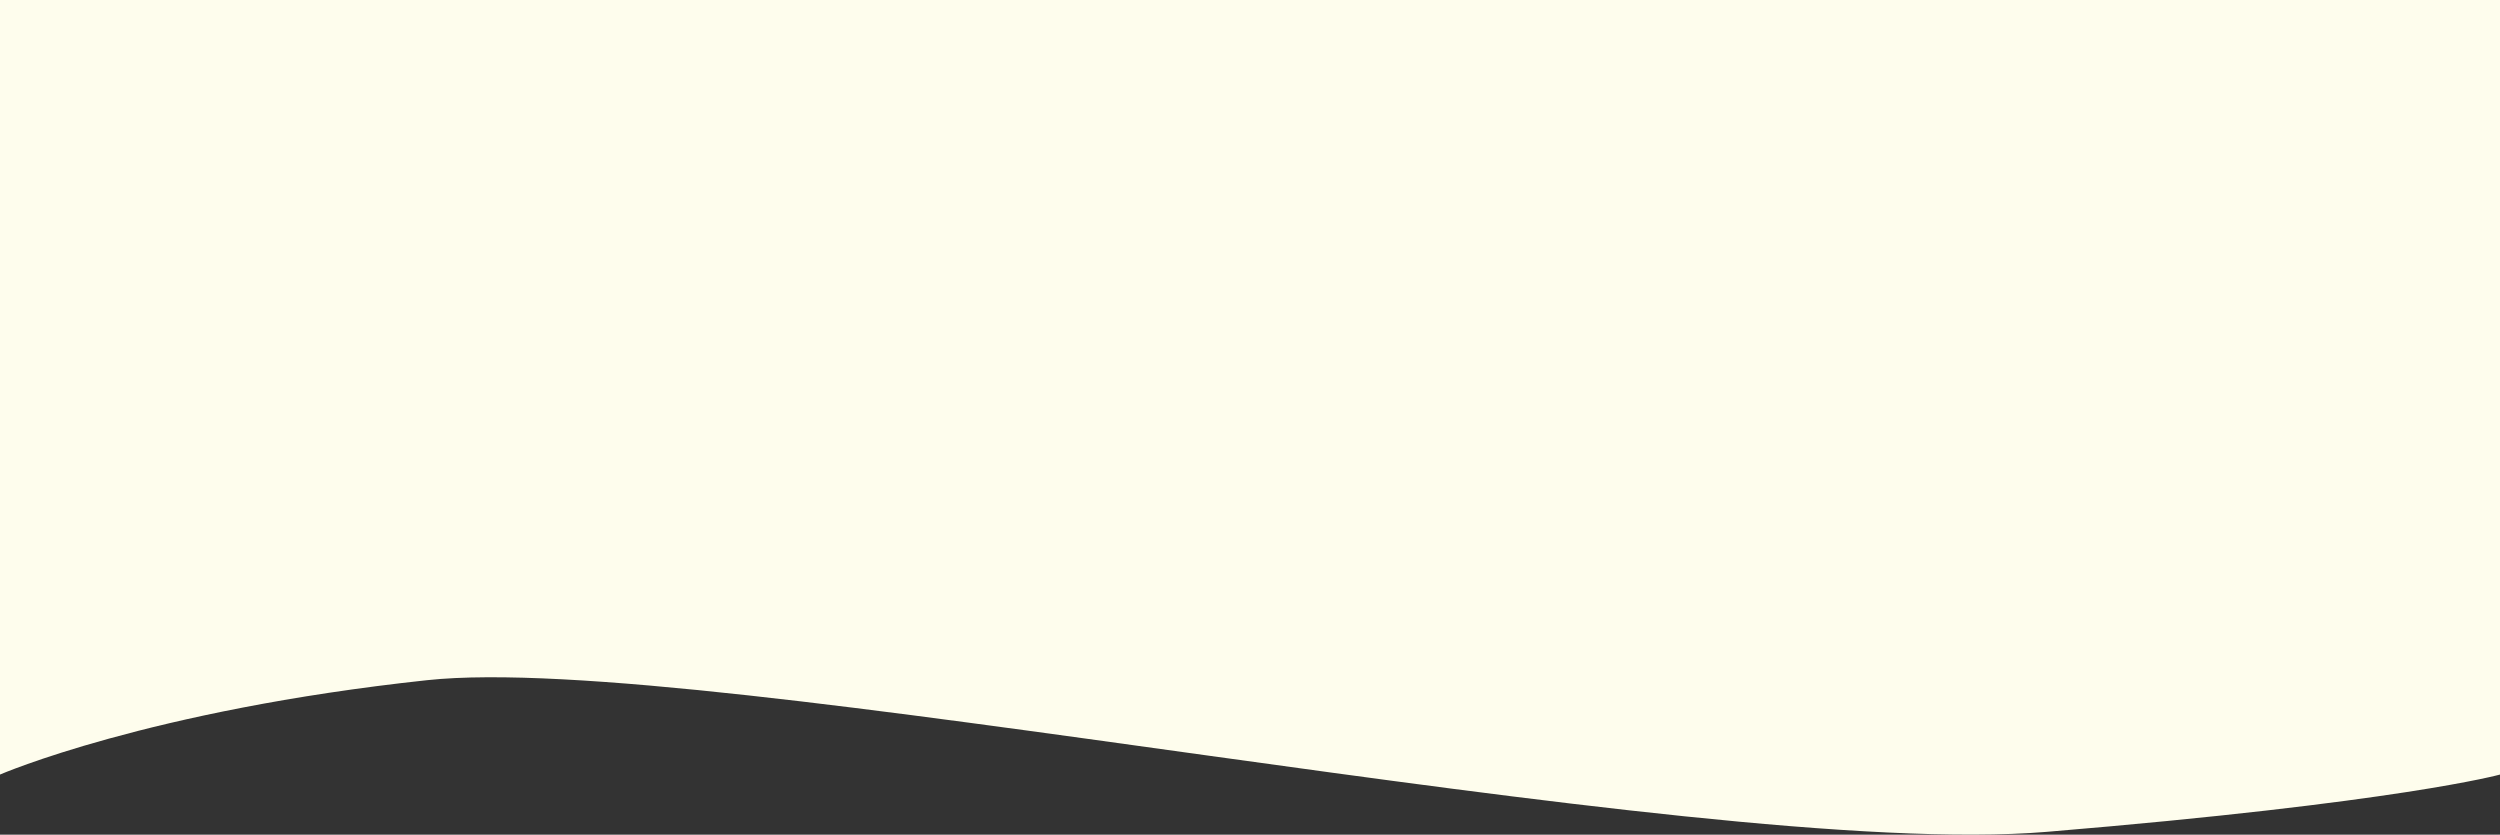 <svg width="1920" height="641" viewBox="0 0 1920 641" fill="none" xmlns="http://www.w3.org/2000/svg">
<rect x="0" y="0" width="1920" height="641" fill="#333333" stroke="none"/>
<path d="M0 0H1920V594.86C1920 594.86 1842.67 616.355 1572 638.85C1301.33 661.345 542 499.383 328 522.377C114 545.372 0 594.86 0 594.86V0Z" fill="#FEFDED"/>
</svg>
